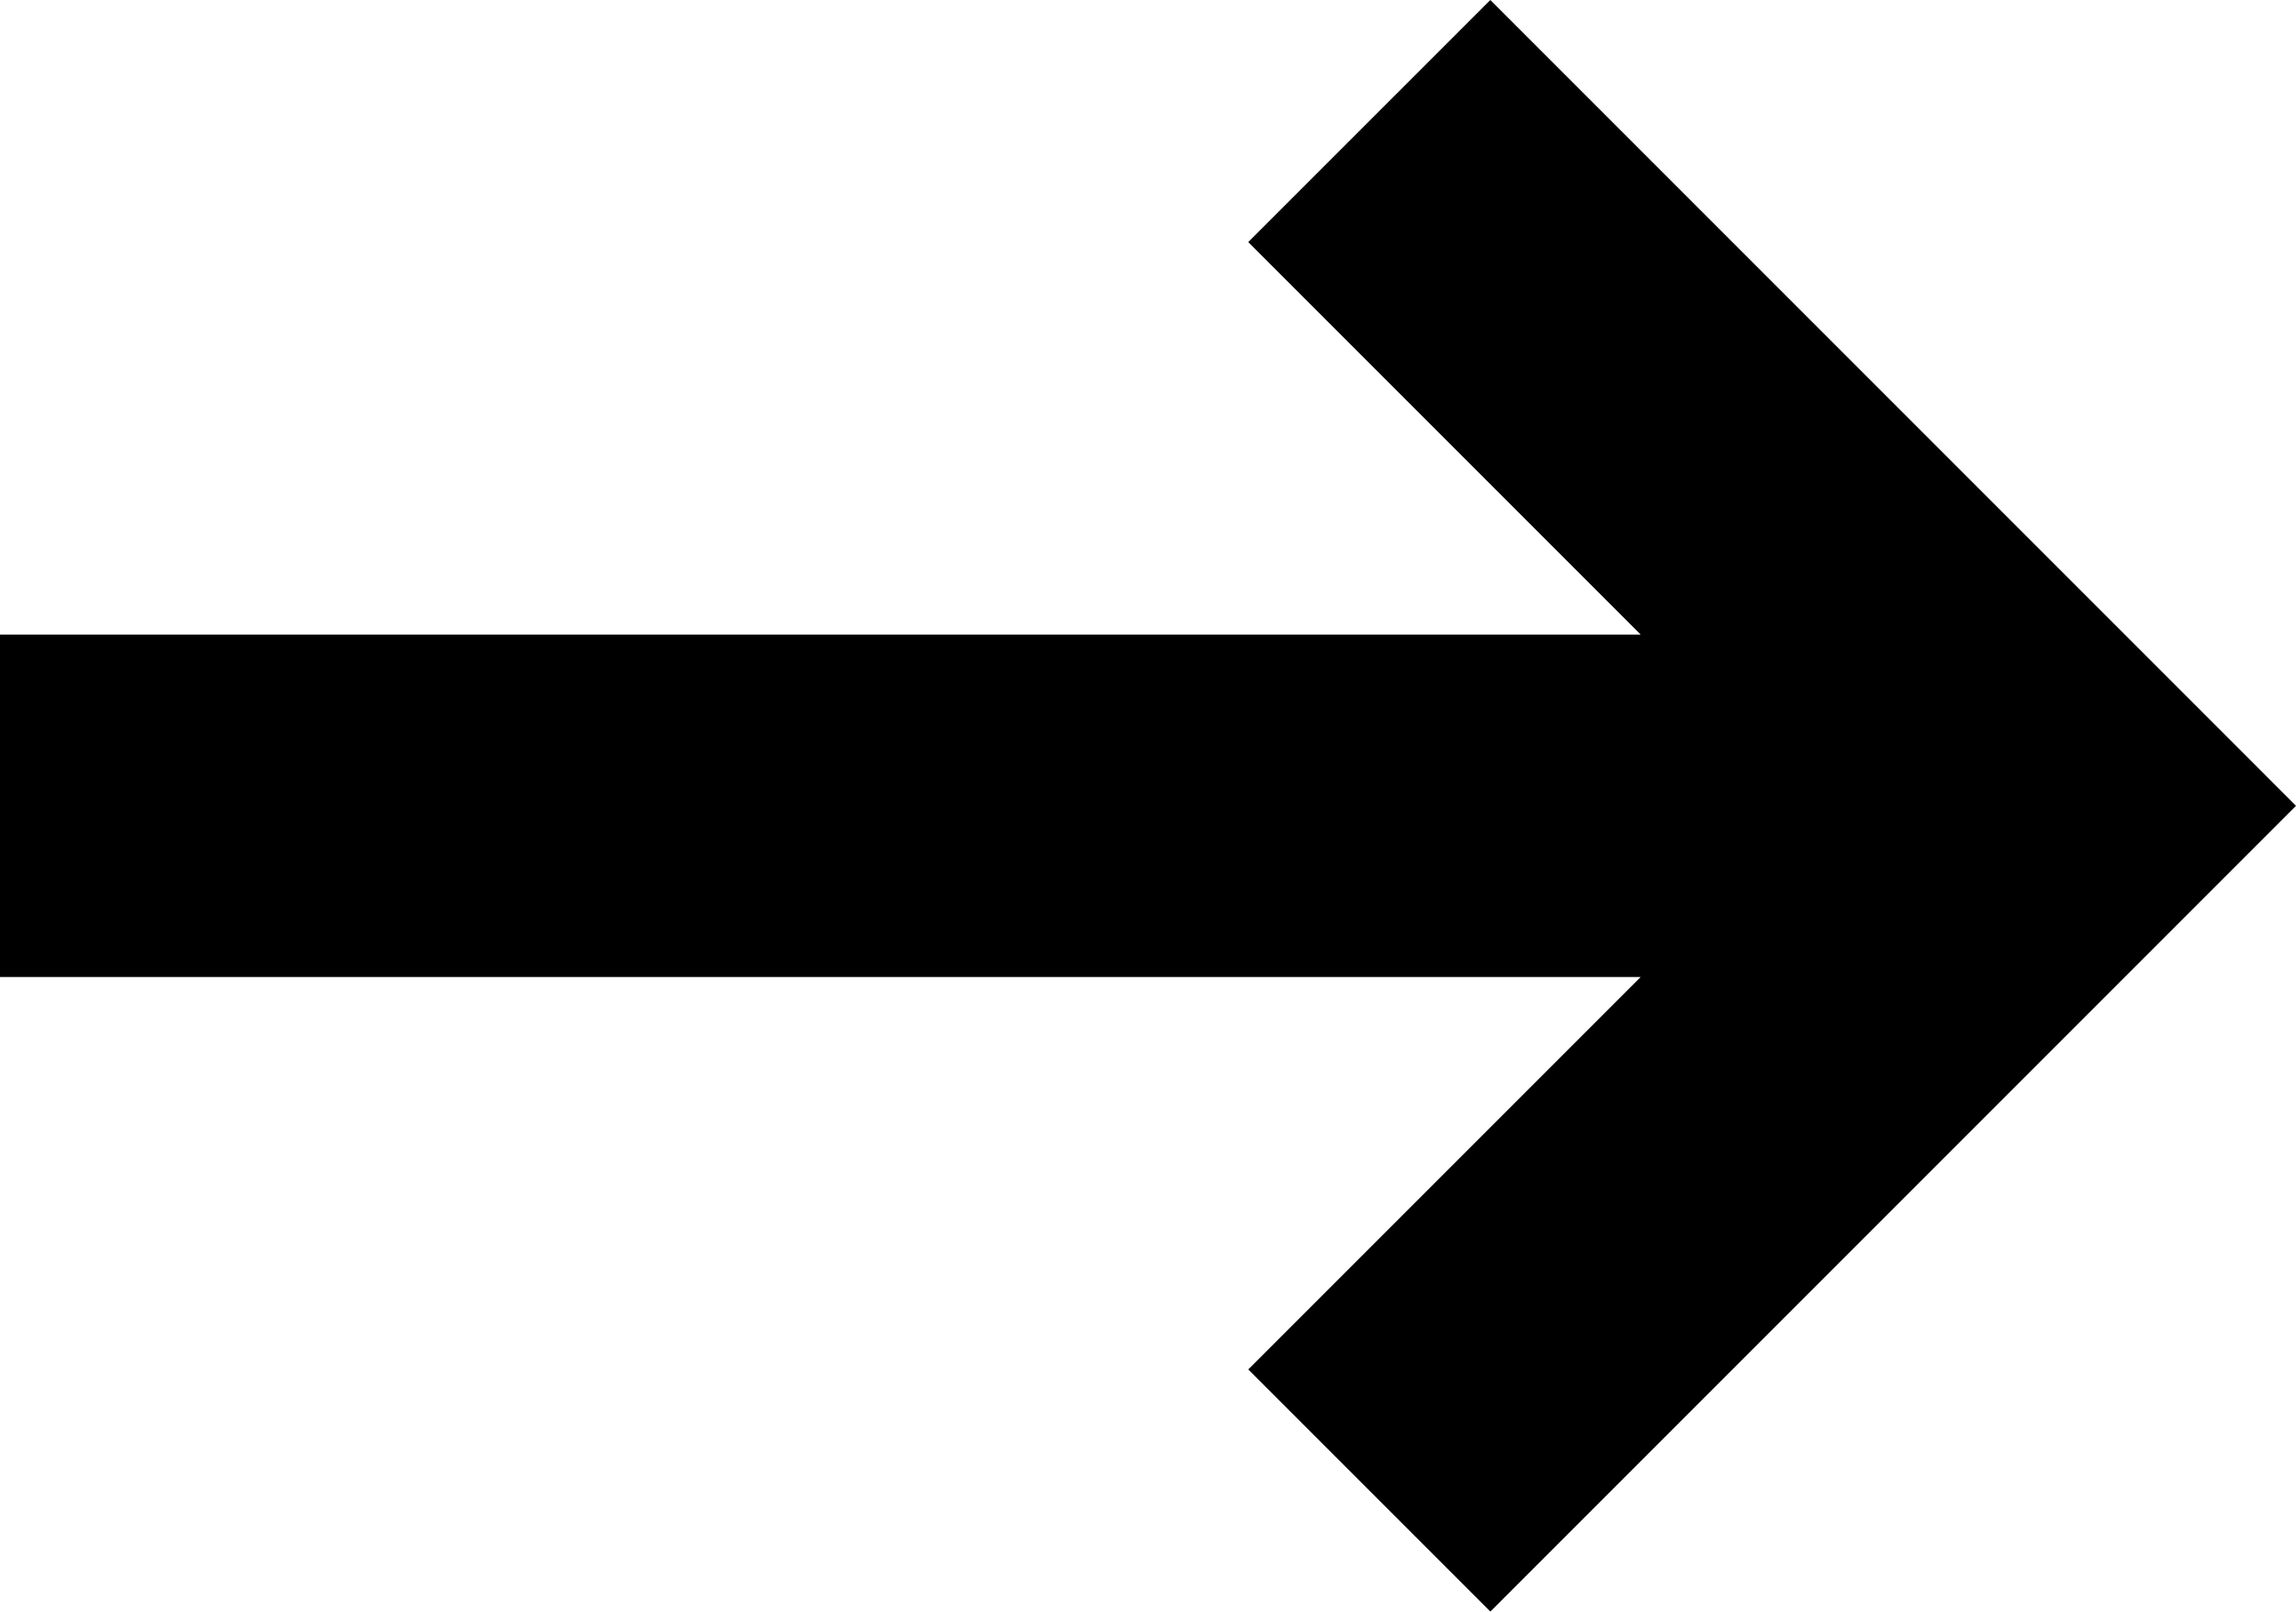 <svg xmlns="http://www.w3.org/2000/svg" width="429.258" height="301.256" viewBox="0 0 113.574 79.707"><path d="M 73.721,0 61.746,11.973 81.16,31.387 H 0 v 16.934 H 81.159 L 61.746,67.732 73.721,79.707 113.574,39.854 Z" style="color:#000;fill:#000;stroke-linejoin:bevel;stroke-miterlimit:128;-inkscape-stroke:none;paint-order:stroke fill markers"/></svg>